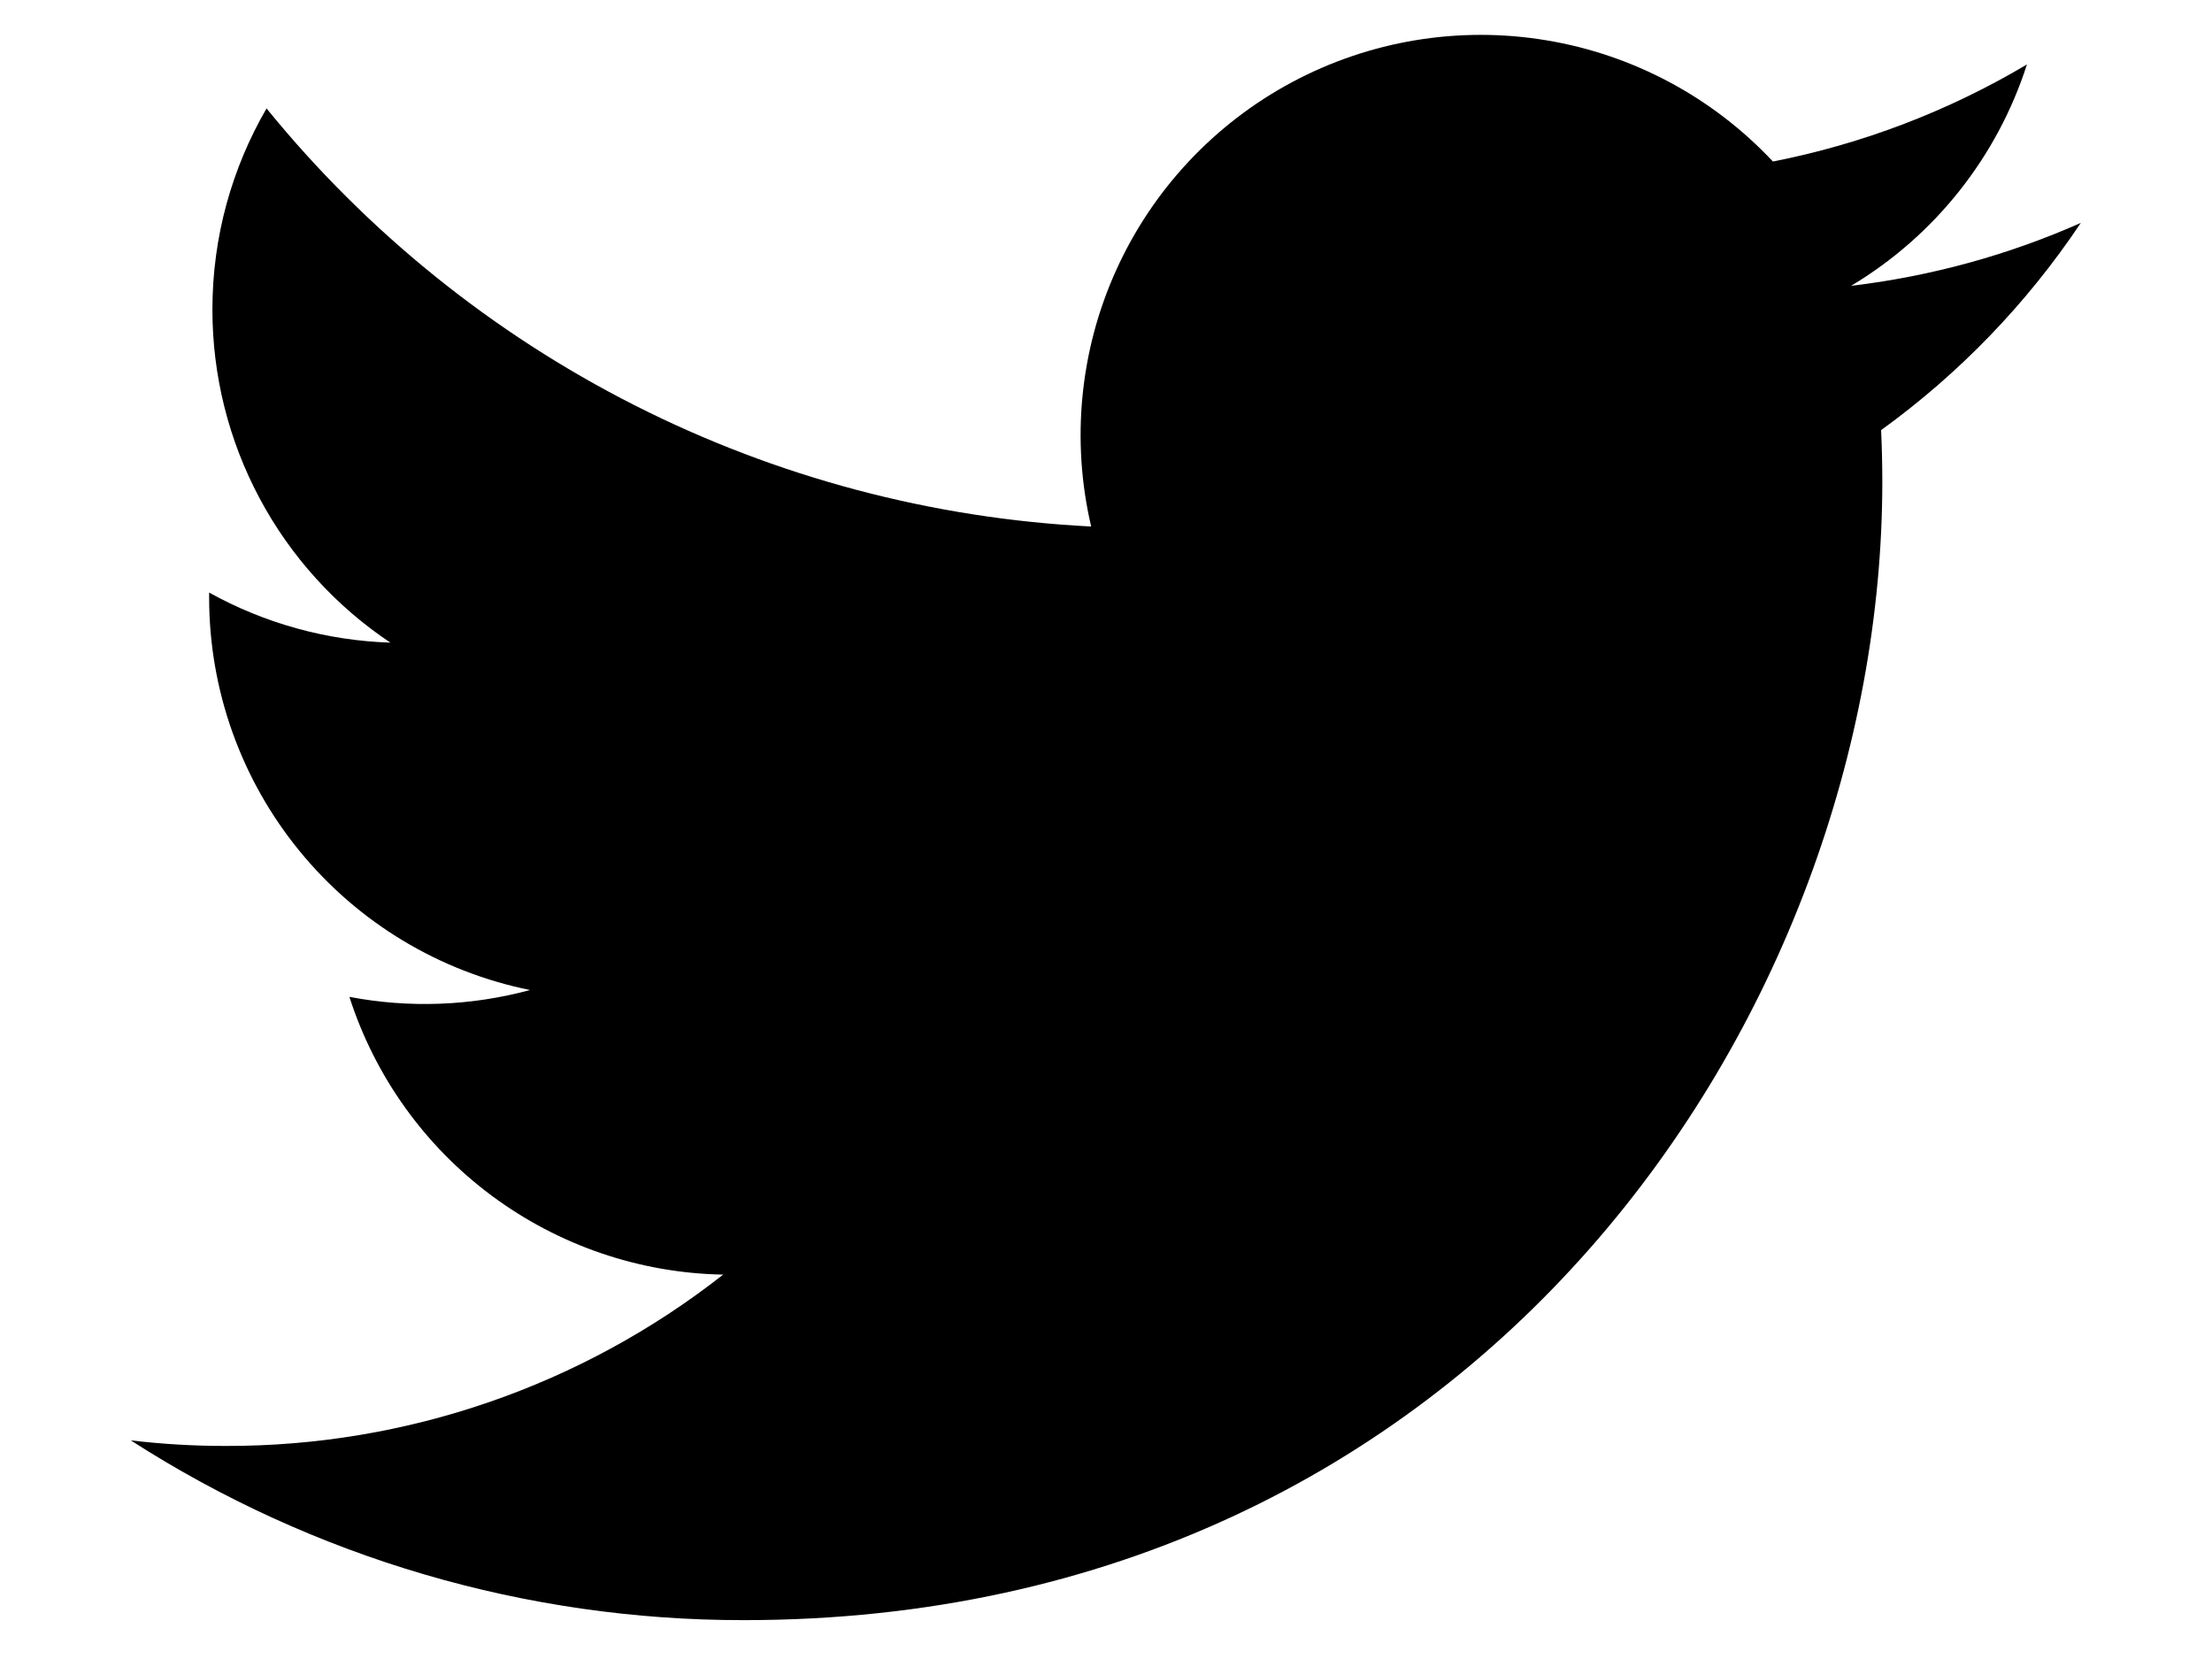 <svg width="20" height="15" viewBox="0 0 40 33" fill="none" xmlns="http://www.w3.org/2000/svg">
<path d="M39.39 4.434C37.964 5.066 36.431 5.493 34.82 5.686C36.483 4.692 37.726 3.126 38.319 1.282C36.757 2.21 35.048 2.863 33.266 3.213C32.067 1.933 30.48 1.085 28.75 0.8C27.019 0.514 25.244 0.809 23.698 1.636C22.152 2.464 20.923 3.779 20.201 5.377C19.479 6.974 19.305 8.766 19.705 10.473C16.541 10.314 13.445 9.492 10.619 8.059C7.793 6.626 5.3 4.615 3.302 2.157C2.618 3.336 2.225 4.702 2.225 6.158C2.225 7.468 2.547 8.758 3.165 9.914C3.782 11.07 4.675 12.055 5.765 12.783C4.501 12.742 3.266 12.401 2.16 11.787V11.889C2.16 13.727 2.796 15.508 3.96 16.93C5.123 18.353 6.743 19.329 8.544 19.693C7.372 20.01 6.143 20.057 4.95 19.829C5.458 21.411 6.448 22.794 7.781 23.784C9.115 24.775 10.724 25.324 12.385 25.354C9.566 27.567 6.084 28.768 2.5 28.762C1.866 28.763 1.231 28.726 0.601 28.651C4.239 30.99 8.473 32.232 12.798 32.227C27.439 32.227 35.442 20.101 35.442 9.585C35.442 9.243 35.434 8.898 35.418 8.556C36.975 7.43 38.319 6.036 39.387 4.439L39.39 4.434Z" fill="black"/>
</svg>
